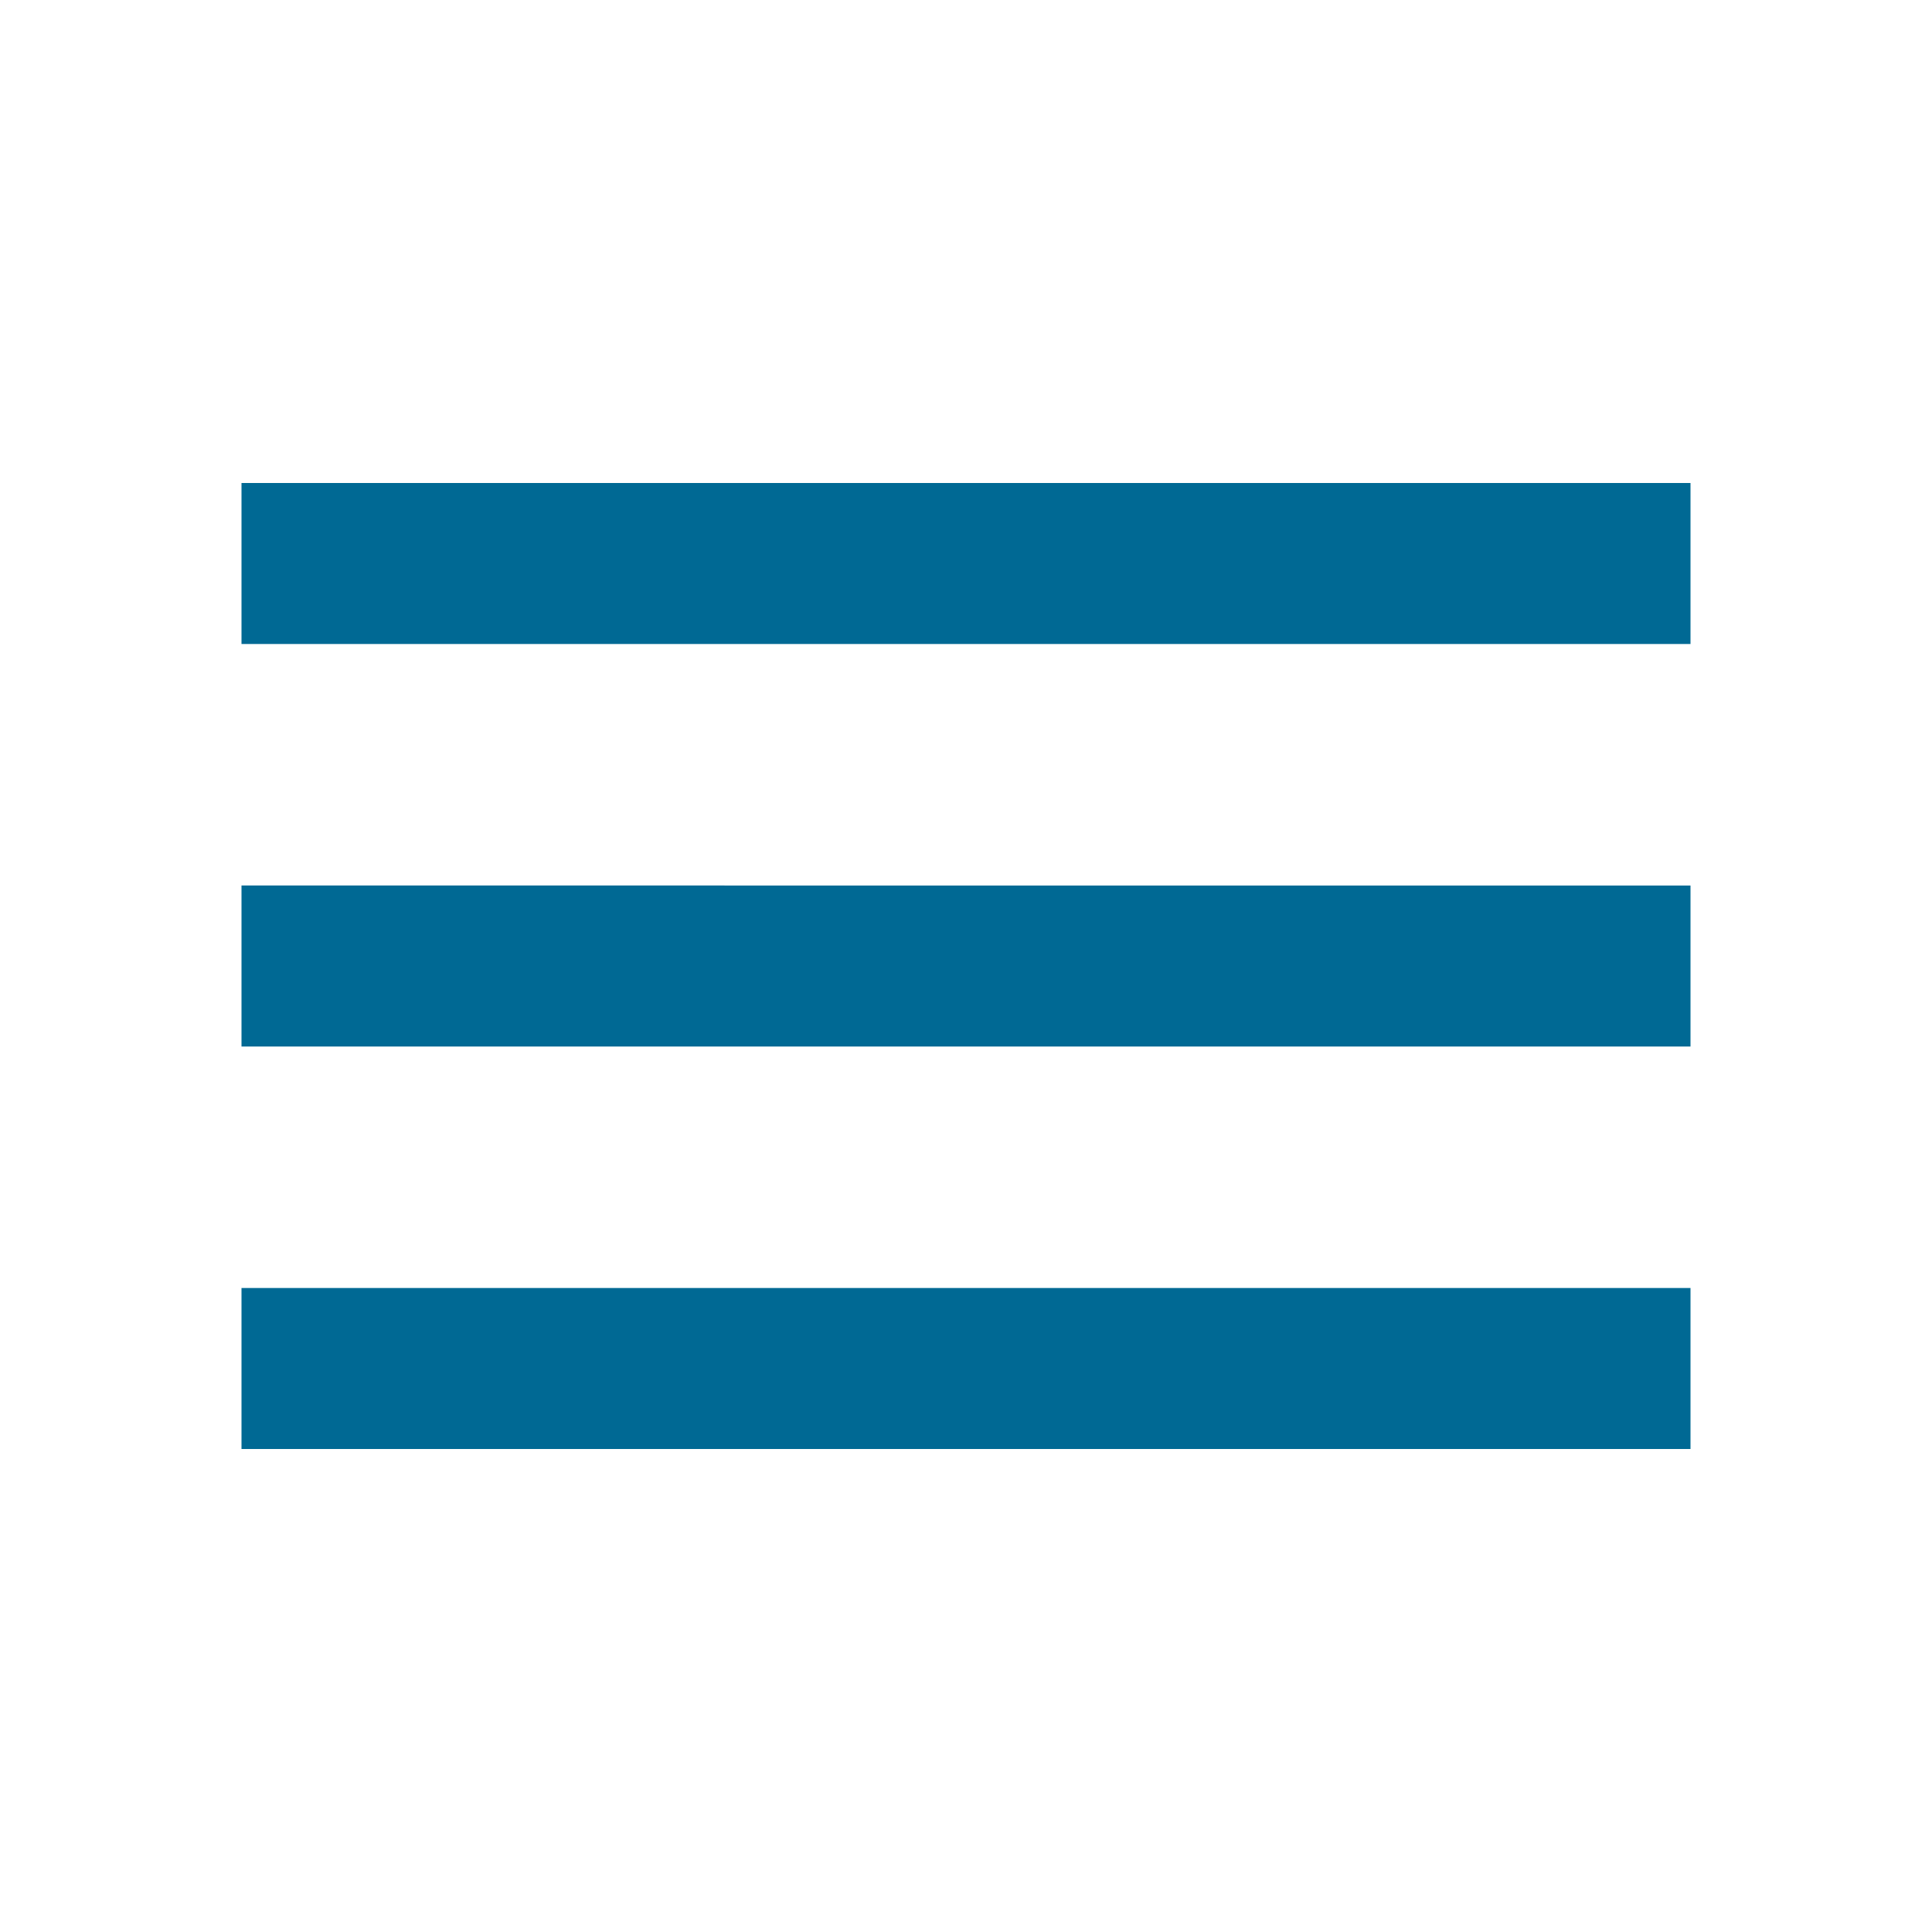 <svg xmlns="http://www.w3.org/2000/svg" height="48px" viewBox="0 0 24 24" width="48px" fill="#006994"><path d="M0 0h24v24H0V0z" fill="none"/><path d="M3 18h18v-2H3v2zm0-5h18v-2H3v2zm0-7v2h18V6H3z"/></svg>